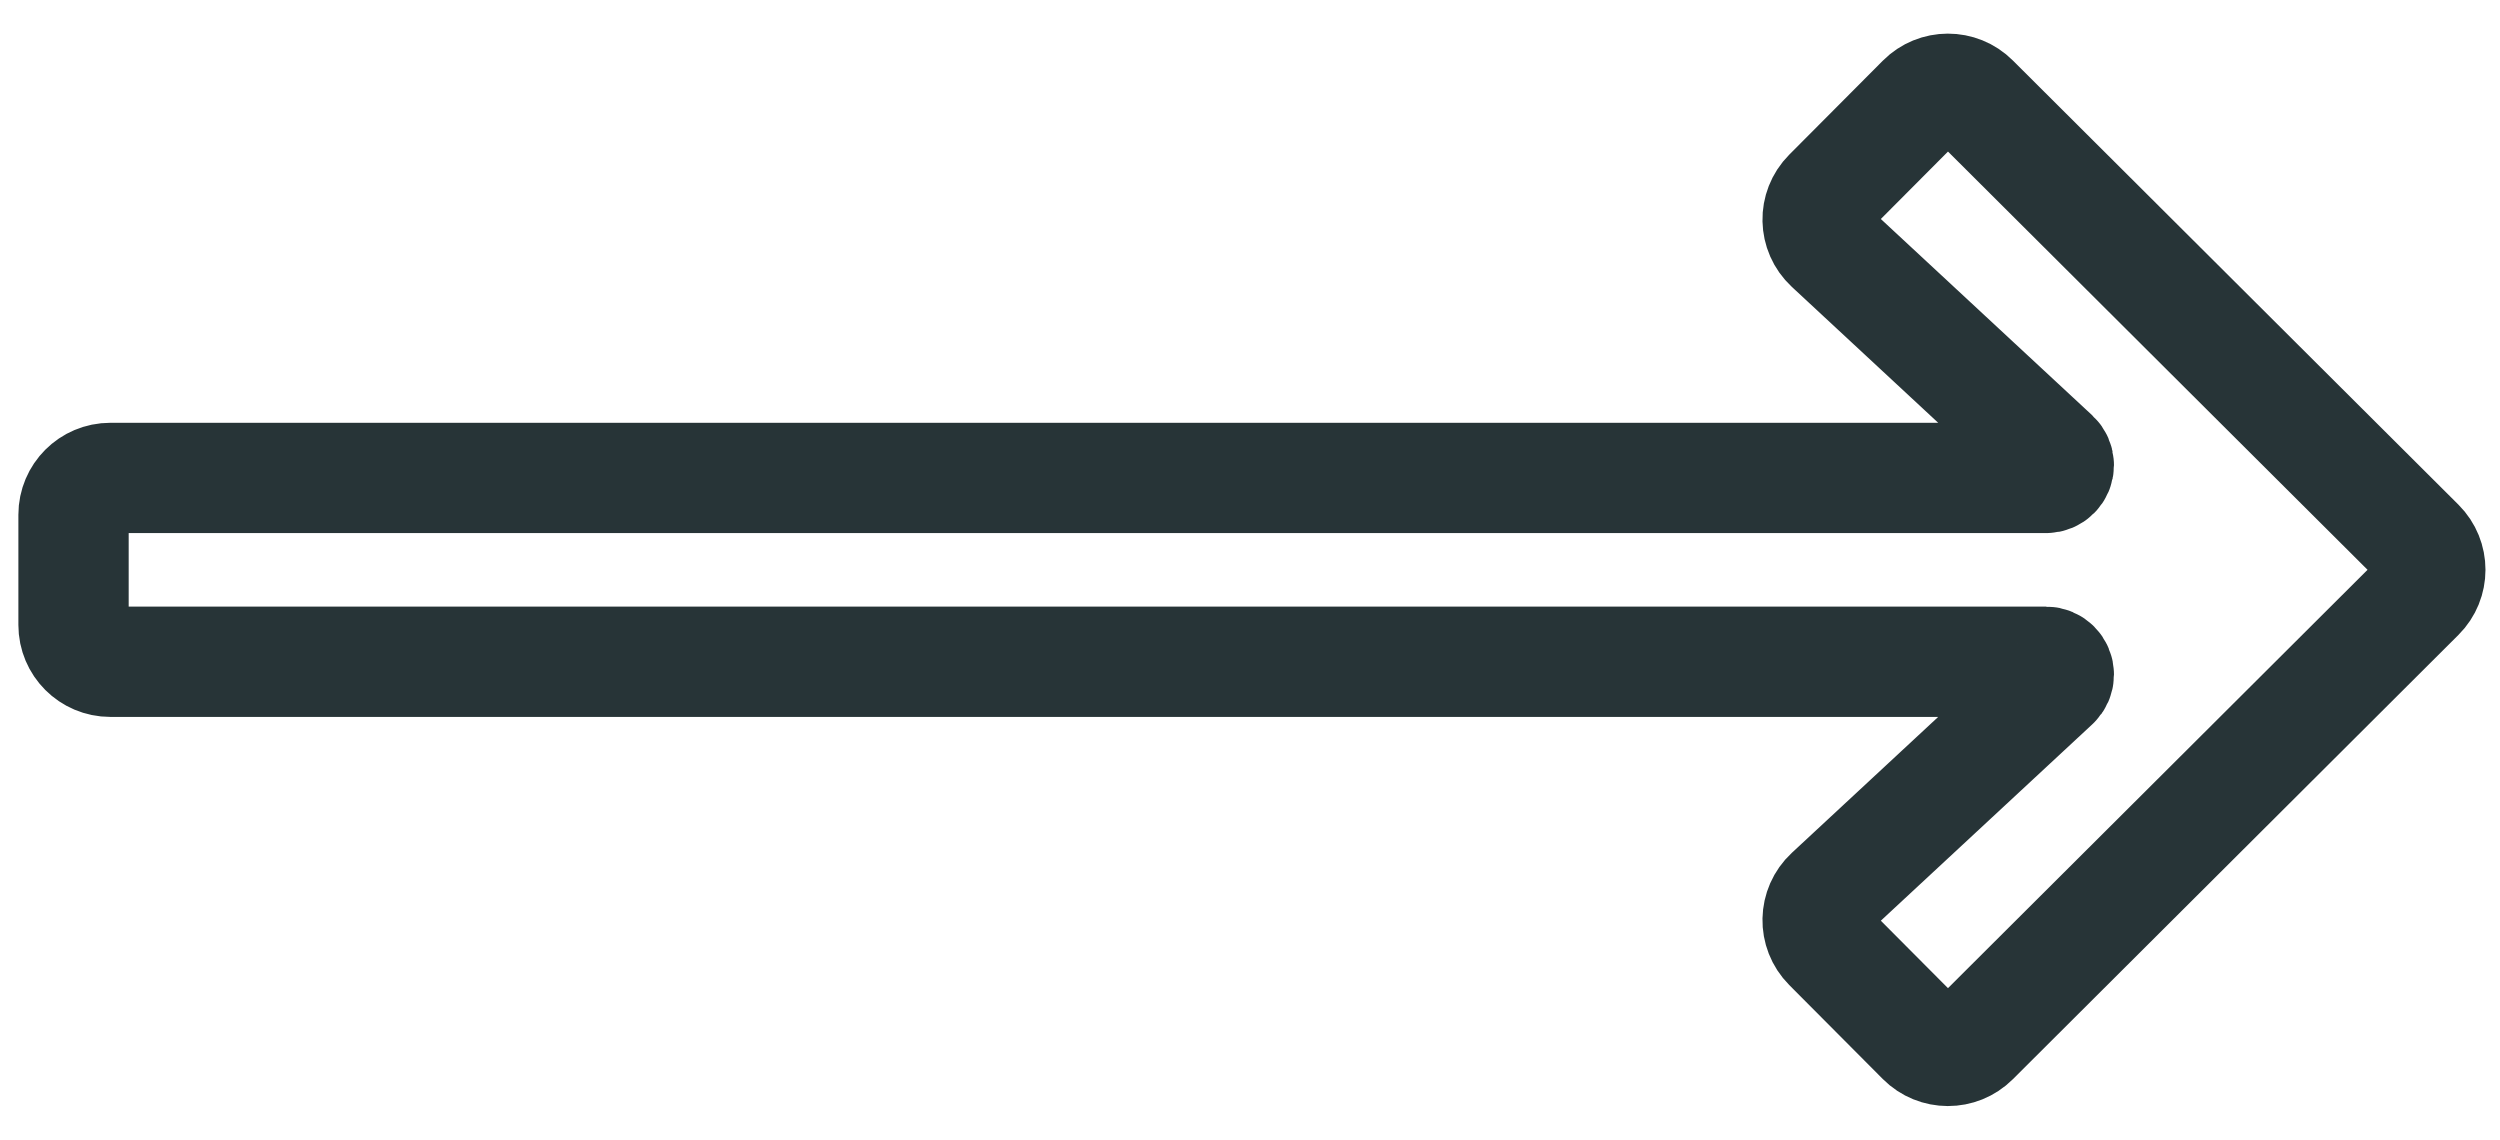 <svg width="68" height="31" viewBox="0 0 68 31" fill="none" xmlns="http://www.w3.org/2000/svg">
<path d="M52.276 2.709C52.665 2.318 53.299 2.316 53.69 2.707L65.811 14.79C66.203 15.181 66.203 15.816 65.811 16.207L53.69 28.293C53.299 28.683 52.665 28.682 52.275 28.291L49.73 25.734C49.331 25.333 49.344 24.681 49.759 24.296L55.889 18.603C55.96 18.537 56 18.445 56 18.348V18.348C56 18.156 55.844 18 55.652 18H3C2.448 18 2 17.552 2 17V14C2 13.448 2.448 13 3 13H55.652C55.844 13 56 12.844 56 12.652V12.652C56 12.555 55.96 12.463 55.889 12.397L49.759 6.704C49.344 6.319 49.331 5.667 49.73 5.266L52.276 2.709Z" stroke="#273437" stroke-width="3"/>
</svg>
